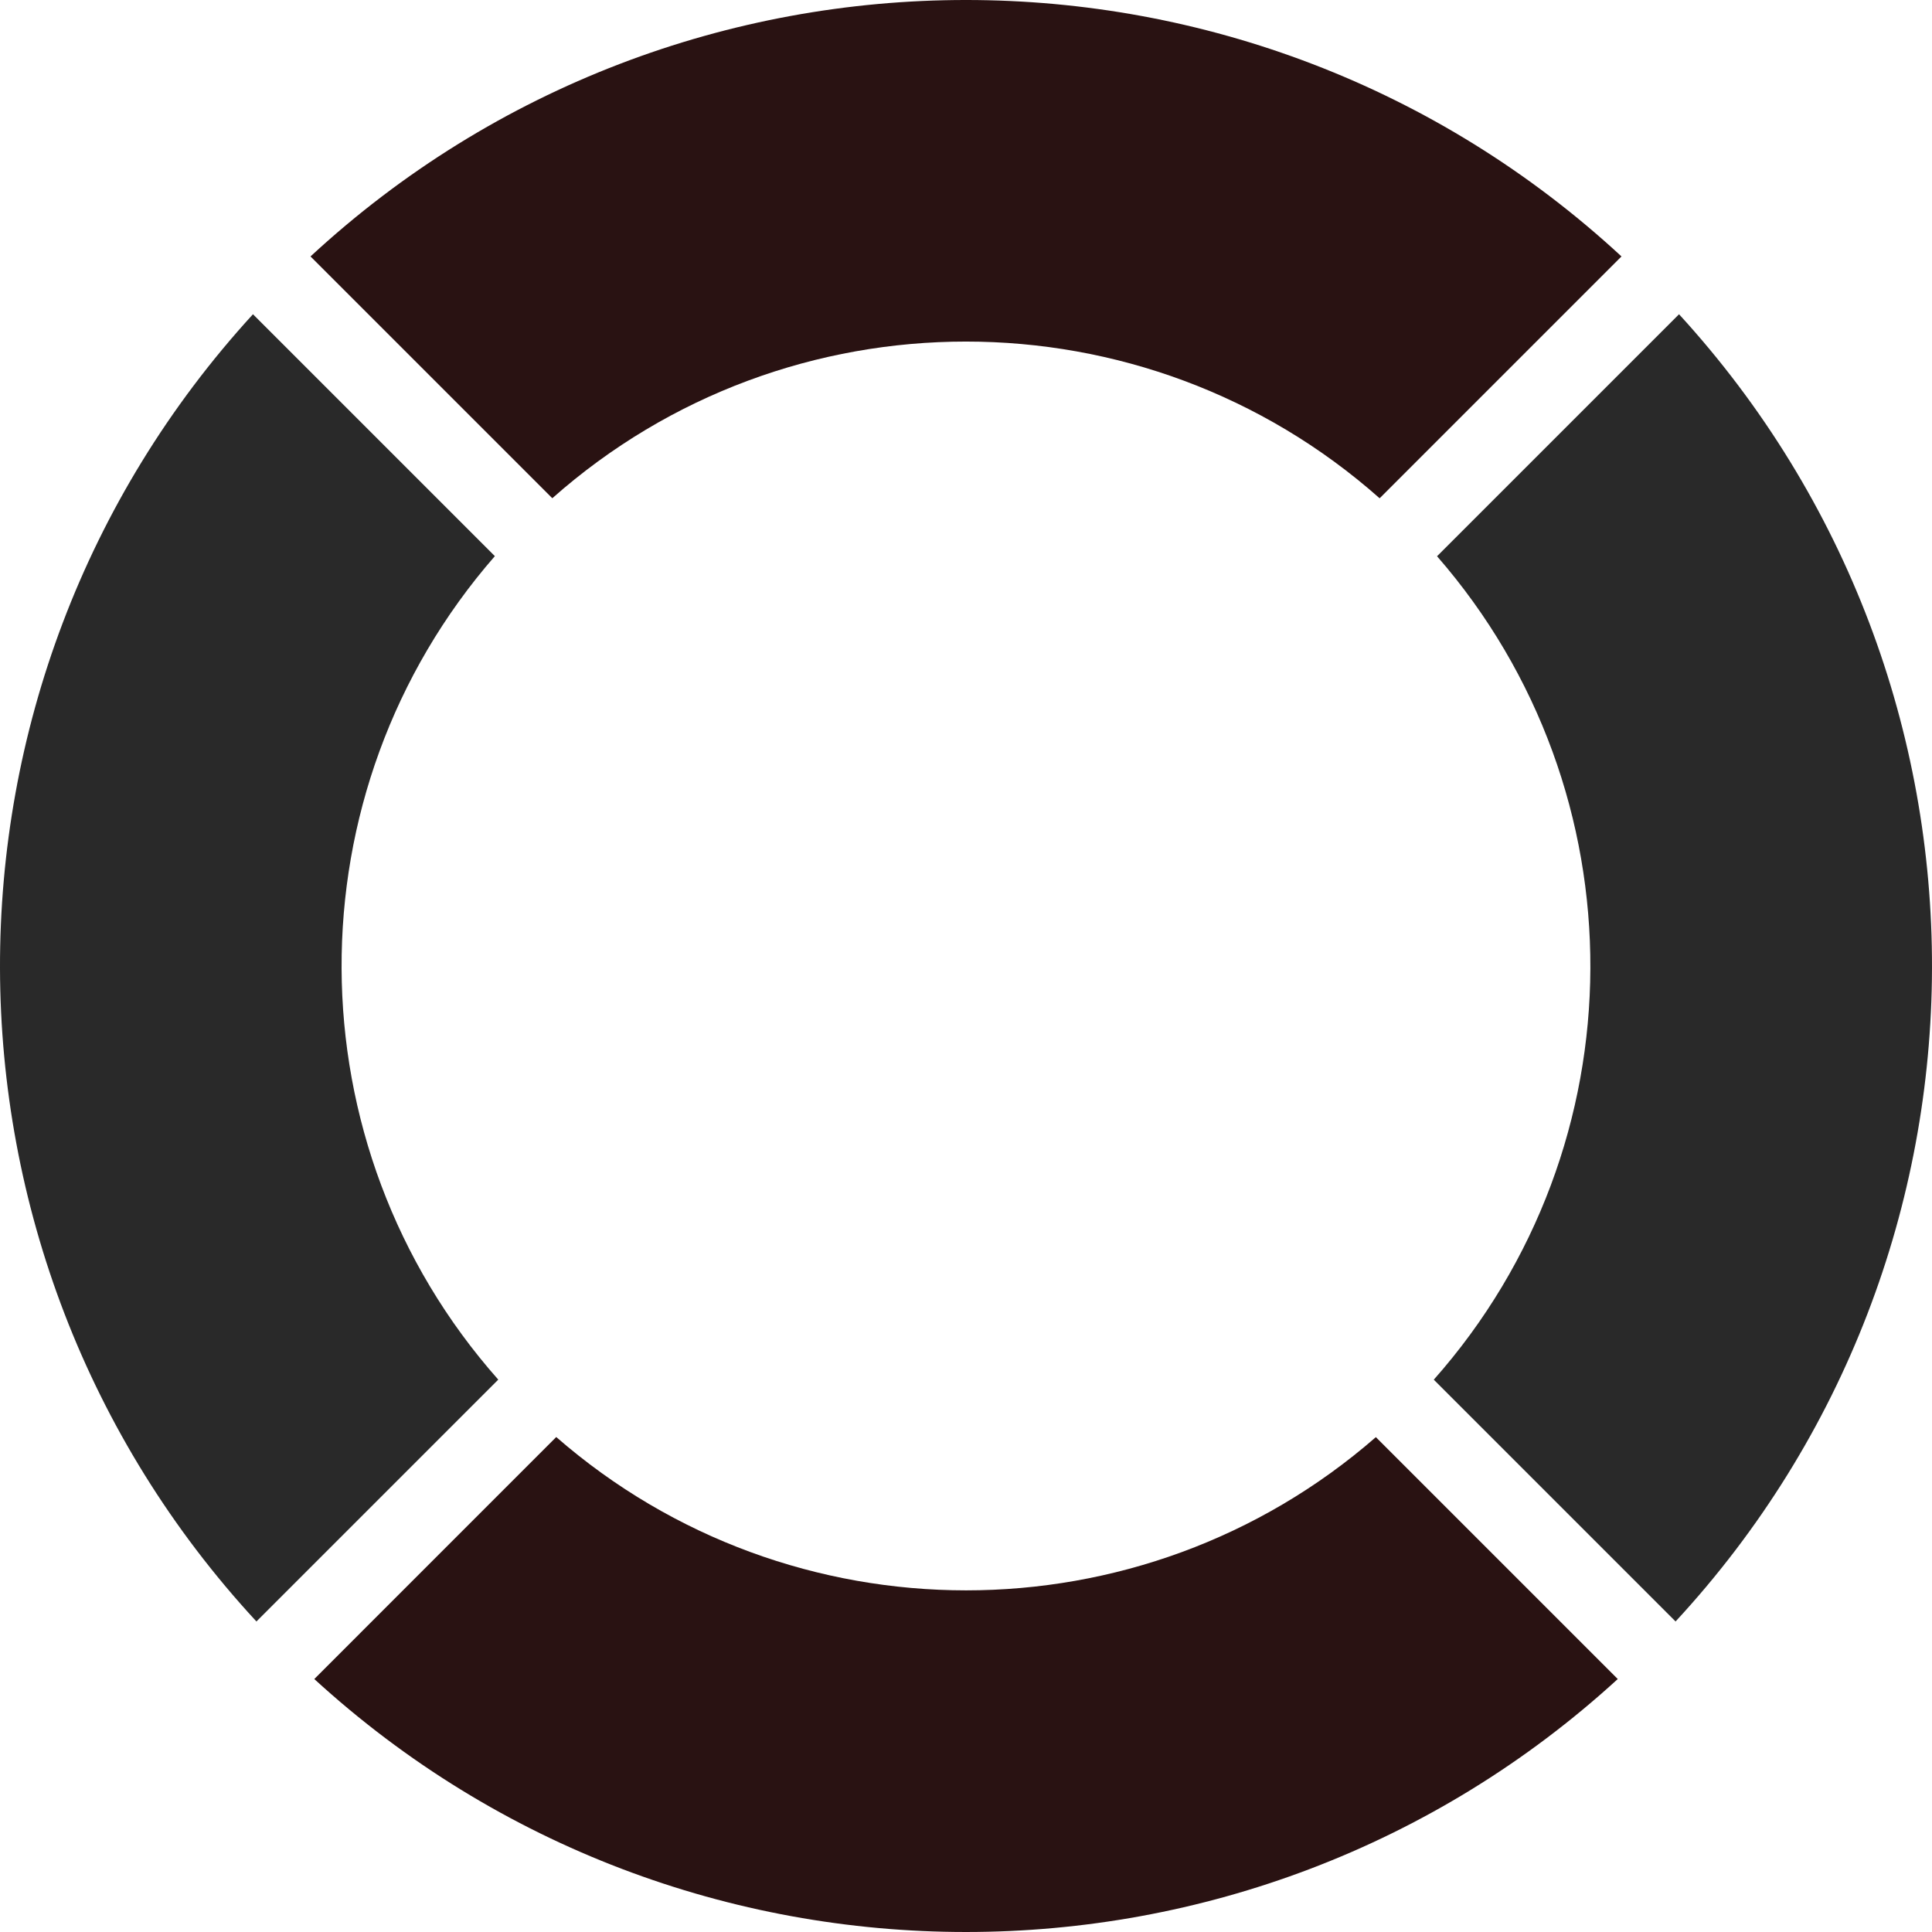 <svg width="500" height="500" viewBox="0 0 500 500" fill="none" xmlns="http://www.w3.org/2000/svg">
<g clip-path="url(#clip0_504_51)">
<path fill-rule="evenodd" clip-rule="evenodd" d="M357.049 128.953C296.03 74.888 203.955 74.874 142.937 128.939L80.361 66.364C176.012 -22.122 323.986 -22.122 419.637 66.364L357.049 128.953ZM143.953 371.903C204.641 424.794 295.384 424.821 356.073 371.93L418.674 434.531C323.314 521.816 176.685 521.829 81.338 434.531L143.953 371.903Z" fill="#291212"/>
<path fill-rule="evenodd" clip-rule="evenodd" d="M371.061 357.061C424.823 296.373 425.087 204.971 371.905 143.953L434.533 81.326C522.122 177.002 521.819 324.303 433.636 419.636L371.061 357.061ZM128.952 357.048L66.364 419.636C-21.819 324.303 -22.123 177.015 65.467 81.326L128.069 143.927C74.874 204.945 75.191 296.359 128.952 357.048Z" fill="#292929"/>
</g>
<defs>
<clipPath id="clip0_504_51">
<rect width="500" height="500" fill="white"/>
</clipPath>
</defs>
</svg>
